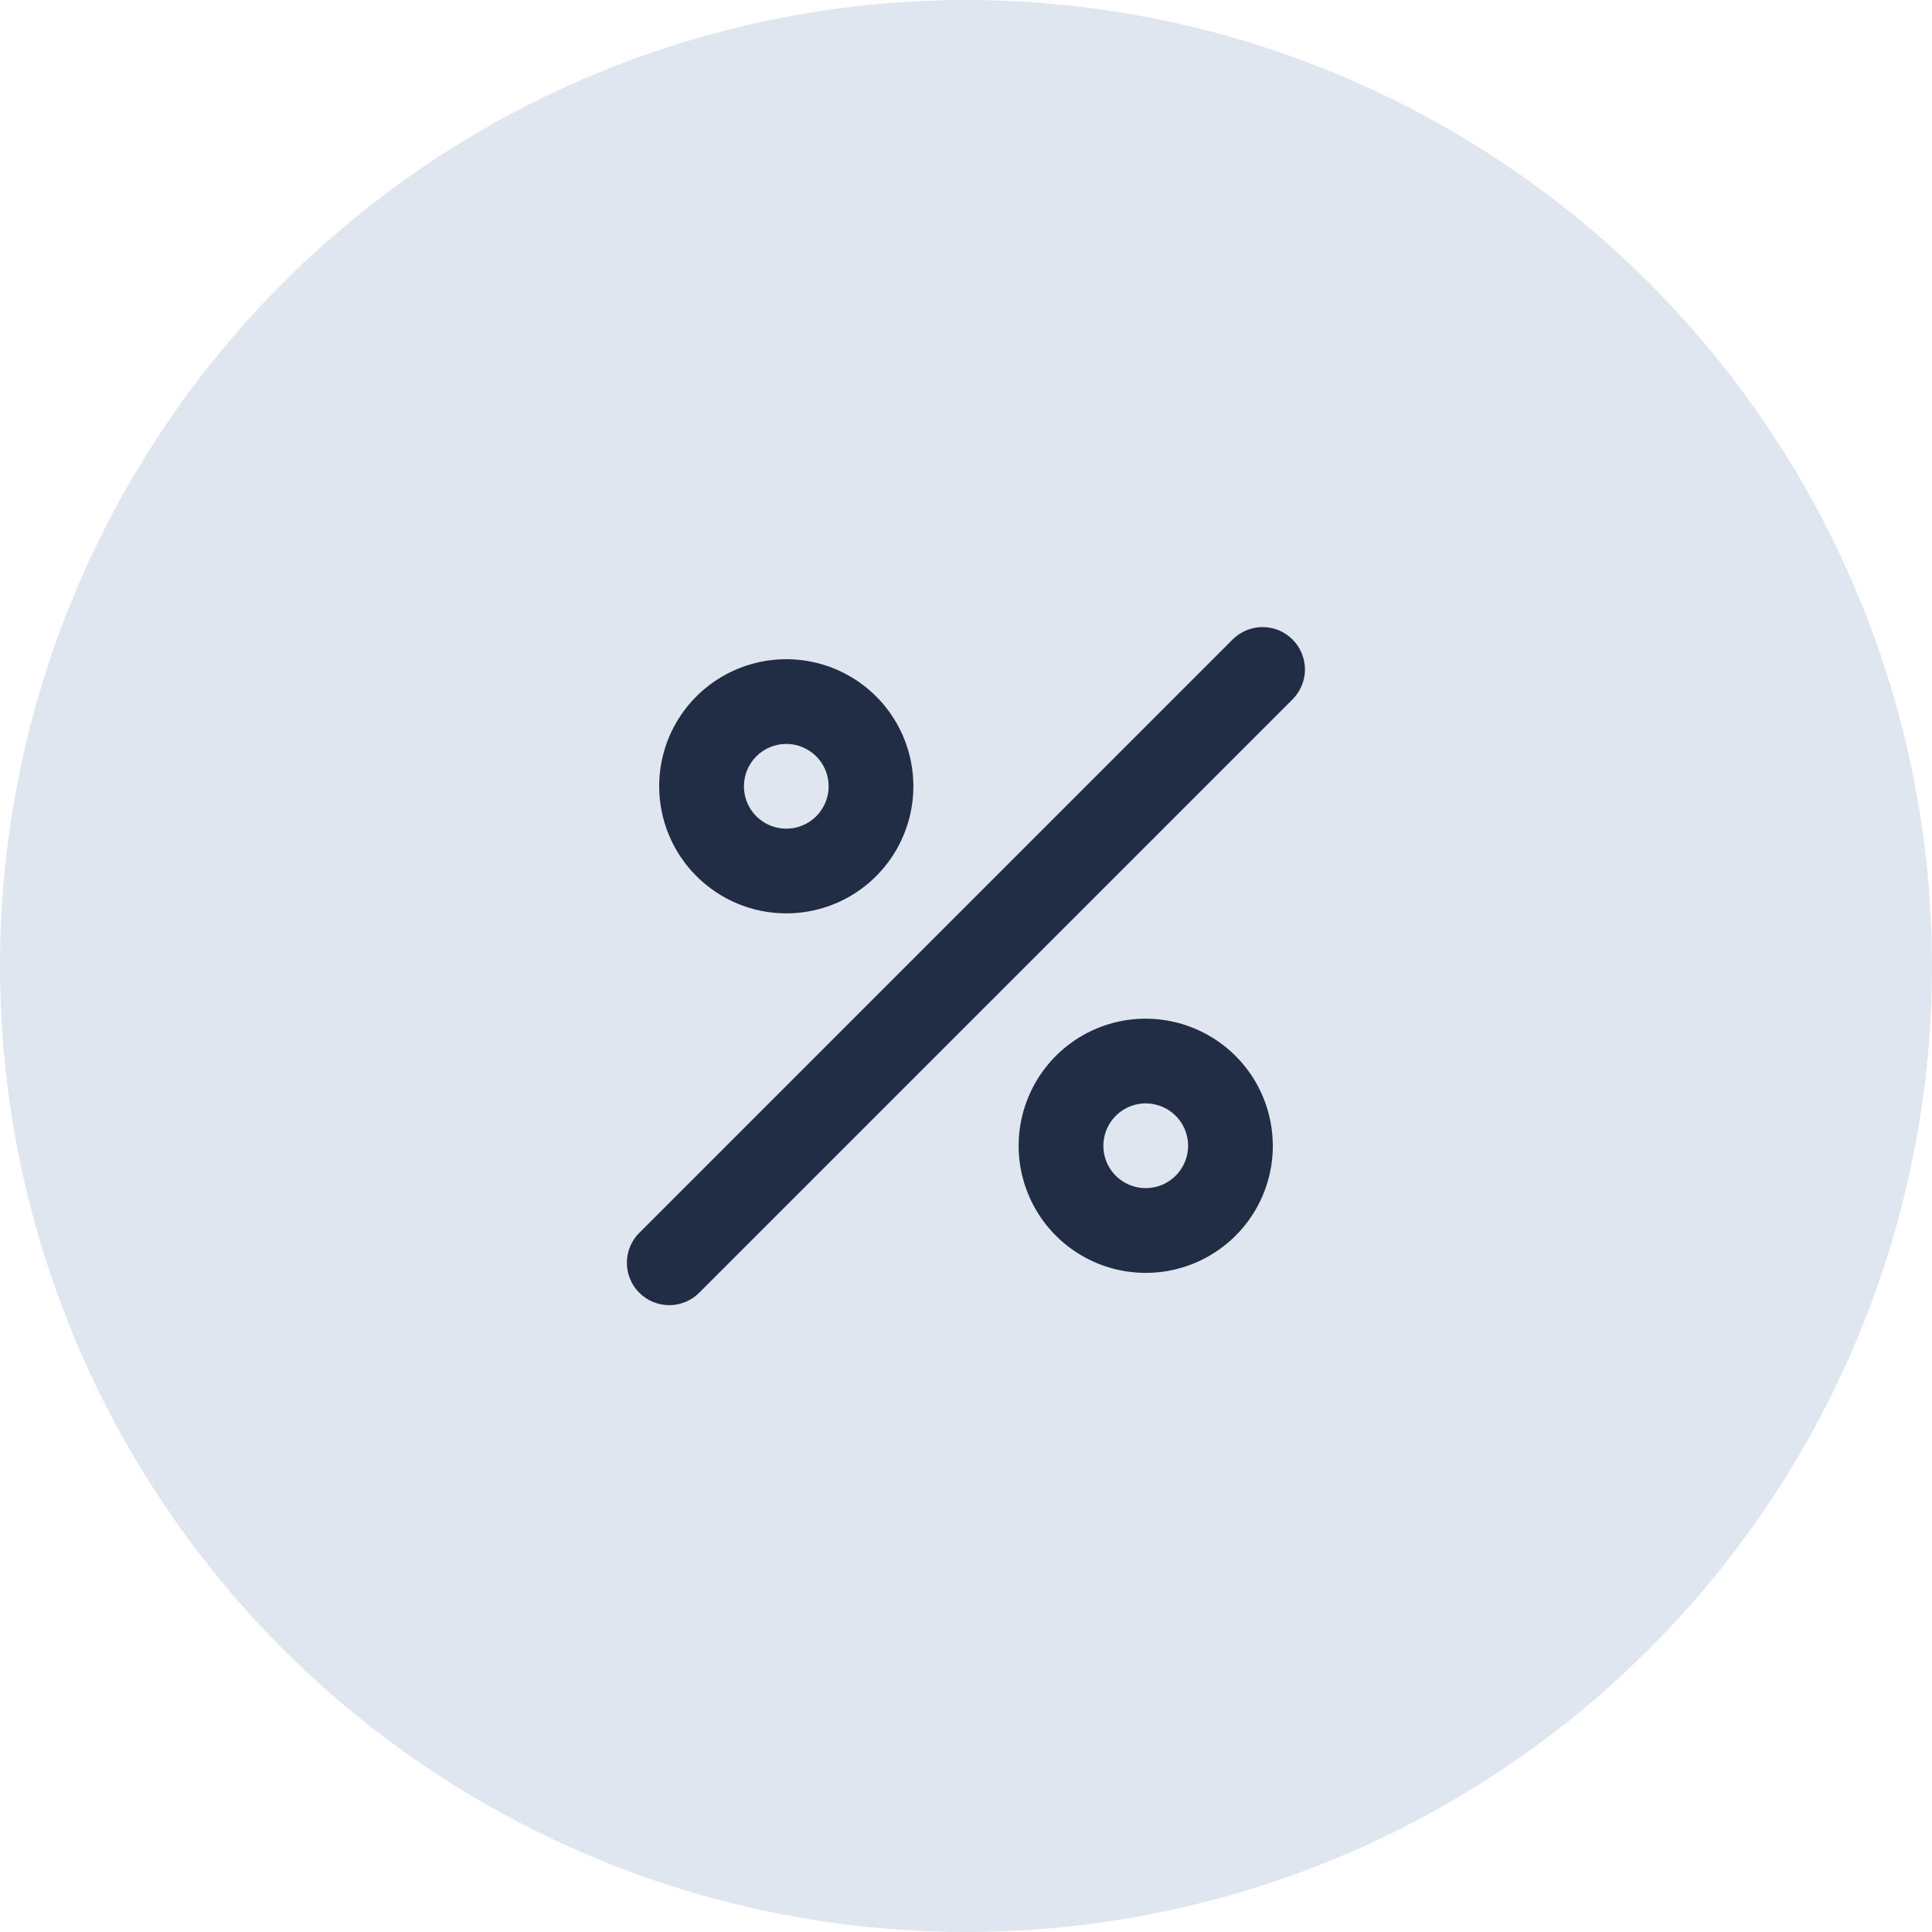 <svg width="38" height="38" viewBox="0 0 38 38" fill="none" xmlns="http://www.w3.org/2000/svg">
<circle cx="19" cy="19" r="19" fill="#E0E6F0"/>
<path d="M15.465 17.965C15.959 17.965 16.443 17.819 16.854 17.544C17.265 17.269 17.585 16.879 17.774 16.422C17.964 15.965 18.013 15.463 17.917 14.978C17.82 14.493 17.582 14.047 17.233 13.698C16.883 13.348 16.438 13.11 15.953 13.014C15.468 12.917 14.965 12.967 14.508 13.156C14.051 13.345 13.661 13.665 13.386 14.076C13.111 14.488 12.965 14.971 12.965 15.466C12.966 16.128 13.229 16.764 13.698 17.232C14.167 17.701 14.802 17.965 15.465 17.965ZM15.465 14.632C15.63 14.632 15.791 14.681 15.928 14.773C16.065 14.864 16.172 14.994 16.235 15.147C16.298 15.299 16.314 15.466 16.282 15.628C16.25 15.79 16.171 15.938 16.054 16.055C15.938 16.171 15.789 16.251 15.627 16.283C15.466 16.315 15.298 16.298 15.146 16.235C14.994 16.172 14.864 16.066 14.772 15.928C14.68 15.791 14.632 15.63 14.632 15.466C14.632 15.245 14.72 15.033 14.876 14.876C15.032 14.72 15.244 14.632 15.465 14.632ZM22.535 20.036C22.041 20.036 21.557 20.182 21.146 20.457C20.735 20.732 20.415 21.122 20.226 21.579C20.036 22.036 19.987 22.539 20.083 23.023C20.18 23.509 20.418 23.954 20.767 24.304C21.117 24.653 21.562 24.891 22.047 24.988C22.532 25.084 23.035 25.035 23.492 24.846C23.949 24.656 24.339 24.336 24.614 23.925C24.889 23.514 25.035 23.03 25.035 22.536C25.034 21.873 24.771 21.238 24.302 20.769C23.833 20.3 23.198 20.037 22.535 20.036ZM22.535 23.369C22.37 23.369 22.209 23.32 22.072 23.229C21.935 23.137 21.828 23.007 21.765 22.855C21.702 22.702 21.686 22.535 21.718 22.373C21.75 22.212 21.829 22.063 21.946 21.947C22.062 21.83 22.211 21.751 22.373 21.718C22.534 21.686 22.702 21.703 22.854 21.766C23.006 21.829 23.137 21.936 23.228 22.073C23.32 22.21 23.369 22.371 23.369 22.536C23.368 22.757 23.28 22.969 23.124 23.125C22.968 23.281 22.756 23.369 22.535 23.369ZM25.422 12.578C25.345 12.501 25.253 12.439 25.152 12.397C25.051 12.355 24.943 12.334 24.833 12.334C24.724 12.334 24.616 12.355 24.514 12.397C24.413 12.439 24.322 12.501 24.244 12.578L12.578 24.245C12.499 24.322 12.437 24.414 12.395 24.515C12.352 24.616 12.33 24.725 12.33 24.835C12.329 24.945 12.351 25.054 12.393 25.155C12.434 25.257 12.496 25.349 12.574 25.427C12.651 25.505 12.744 25.566 12.845 25.608C12.947 25.65 13.056 25.671 13.166 25.671C13.275 25.671 13.384 25.648 13.486 25.606C13.587 25.563 13.679 25.501 13.756 25.423L25.422 13.757C25.5 13.679 25.561 13.587 25.603 13.486C25.645 13.385 25.667 13.277 25.667 13.167C25.667 13.058 25.645 12.95 25.603 12.848C25.561 12.747 25.5 12.655 25.422 12.578Z" fill="#212D45"/>
</svg>
